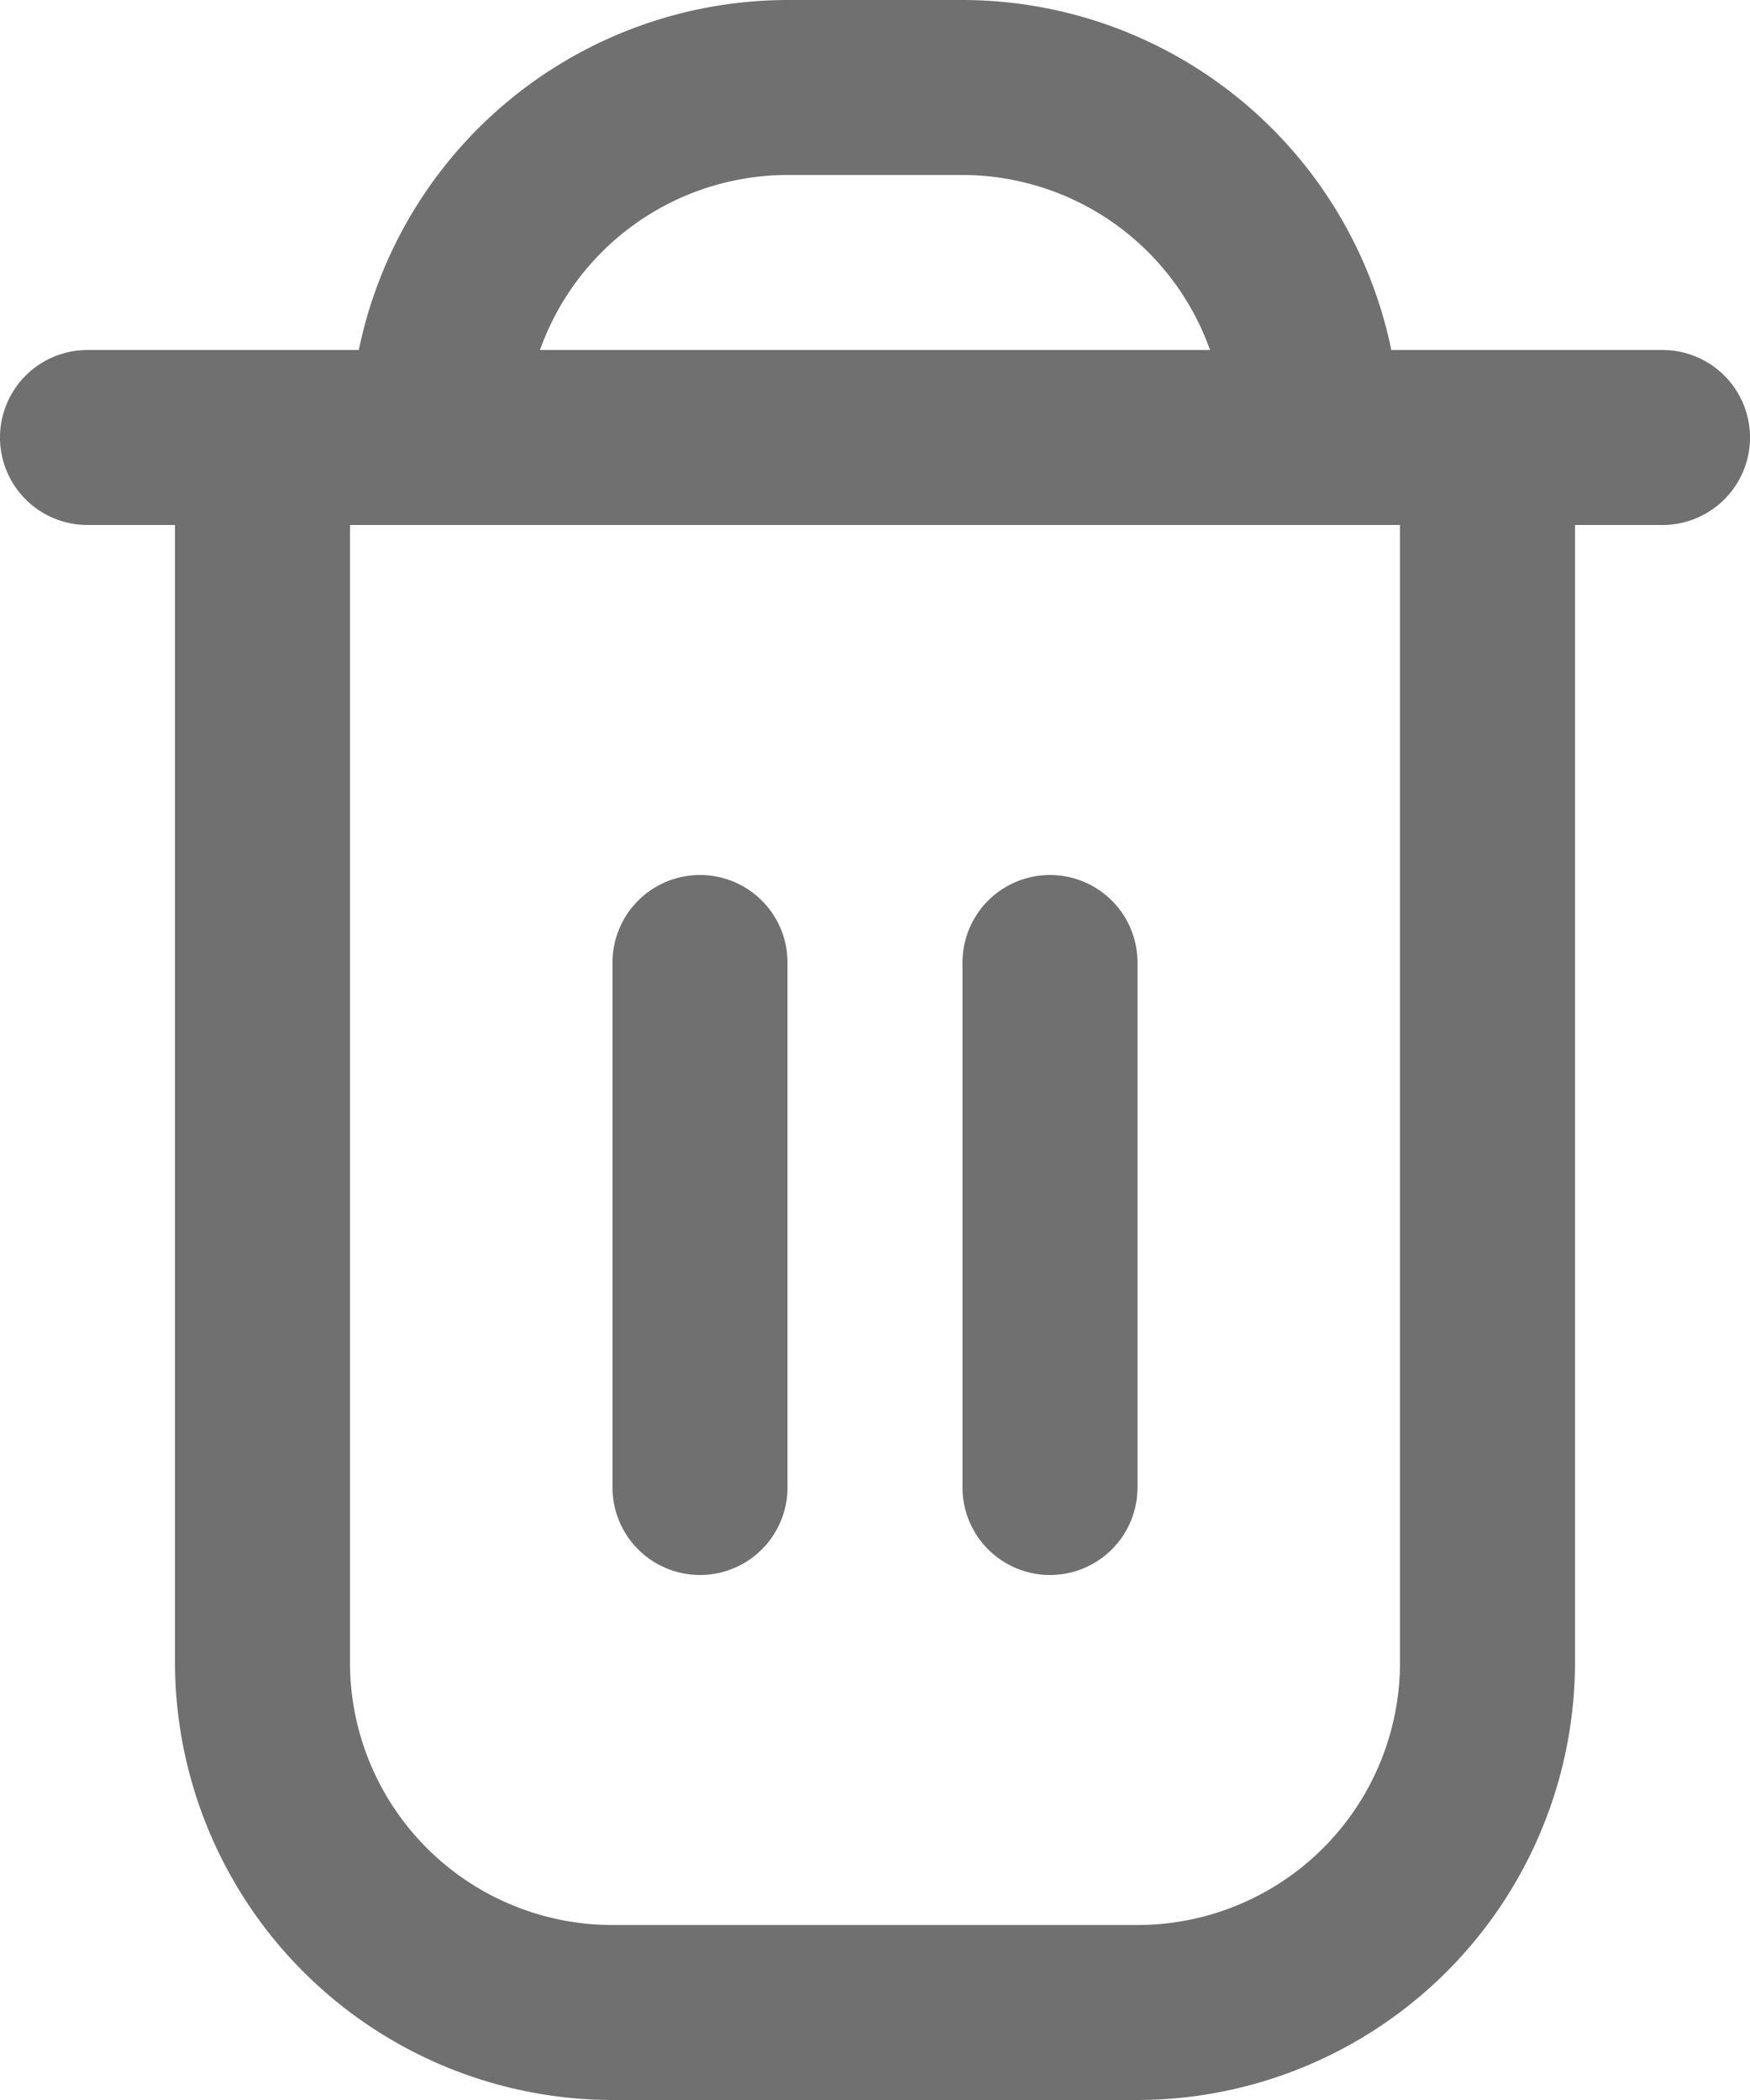 <svg id="delete_1_" data-name="delete (1)" xmlns="http://www.w3.org/2000/svg" width="12.5" height="15" viewBox="0 0 12.5 15">
  <path id="Path_85018" data-name="Path 85018" d="M13.875,2.5H11.938A3.131,3.131,0,0,0,8.875,0H7.625A3.131,3.131,0,0,0,4.563,2.5H2.625a.625.625,0,0,0,0,1.25H3.25v8.125A3.129,3.129,0,0,0,6.375,15h3.75a3.129,3.129,0,0,0,3.125-3.125V3.75h.625a.625.625,0,0,0,0-1.25ZM7.625,1.25h1.25A1.879,1.879,0,0,1,10.643,2.5H5.857A1.879,1.879,0,0,1,7.625,1.25ZM12,11.875a1.875,1.875,0,0,1-1.875,1.875H6.375A1.875,1.875,0,0,1,4.5,11.875V3.75H12Z" transform="translate(-2)" fill="#707070"/>
  <path id="Path_85019" data-name="Path 85019" d="M9.625,15a.625.625,0,0,0,.625-.625v-3.75a.625.625,0,0,0-1.25,0v3.75A.625.625,0,0,0,9.625,15Z" transform="translate(-4.625 -3.75)" fill="#707070"/>
  <path id="Path_85020" data-name="Path 85020" d="M13.625,15a.625.625,0,0,0,.625-.625v-3.75a.625.625,0,0,0-1.25,0v3.75A.625.625,0,0,0,13.625,15Z" transform="translate(-6.125 -3.75)" fill="#707070"/>
</svg>
